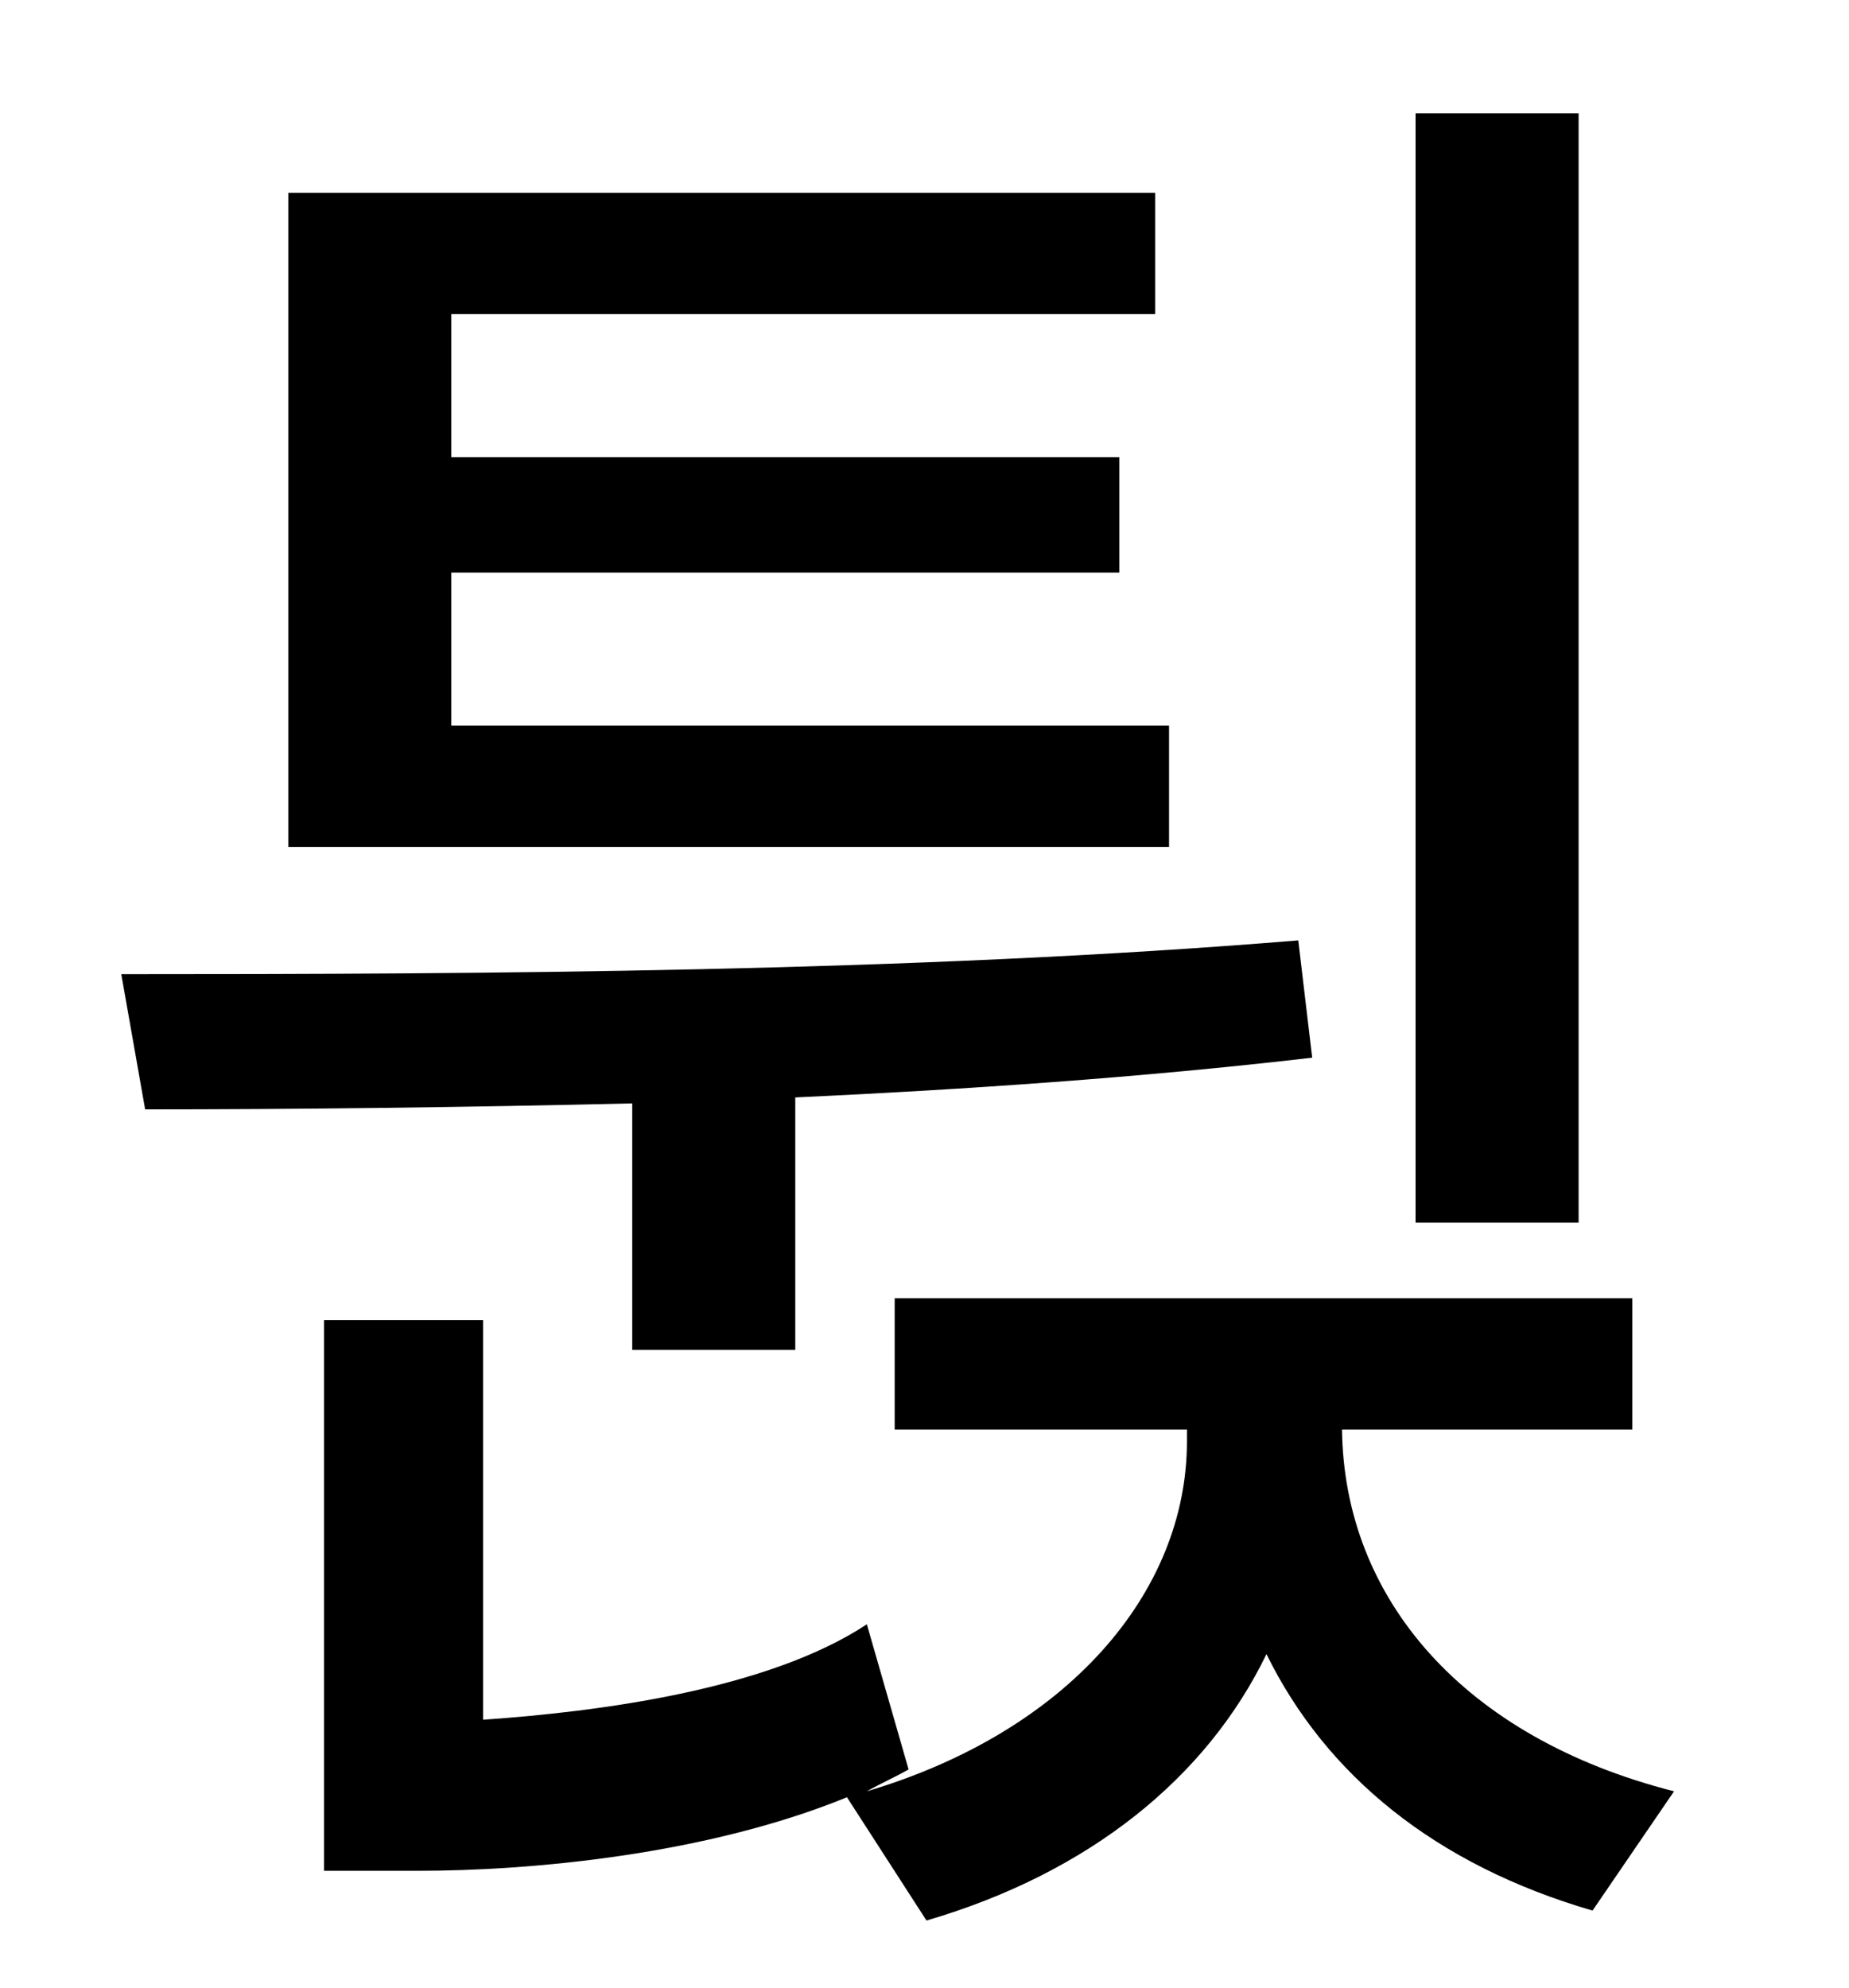 <?xml version="1.0" standalone="no"?>
<!DOCTYPE svg PUBLIC "-//W3C//DTD SVG 1.1//EN" "http://www.w3.org/Graphics/SVG/1.1/DTD/svg11.dtd" >
<svg xmlns="http://www.w3.org/2000/svg" xmlns:xlink="http://www.w3.org/1999/xlink" version="1.1" viewBox="-10 0 930 1000">
   <path fill="currentColor"
d="M784 57v558h-82v-558h82zM578 365v61h-443v-329h436v61h-354v72h336v58h-336v77h361zM308 679v-124c-85 2 -169 3 -245 3l-12 -68c181 0 398 -1 592 -17l7 59c-86 10 -174 16 -260 20v127h-82zM811 719h-146c1 85 61 155 167 182l-41 60c-79 -23 -134 -68 -164 -129
c-30 62 -89 110 -171 134l-40 -62c-71 29 -159 37 -216 37h-47v-277h80v201c58 -4 143 -15 193 -48l21 73c-7 4 -14 7 -21 11c101 -30 161 -100 161 -176v-6h-147v-66h371v66z" />
</svg>
